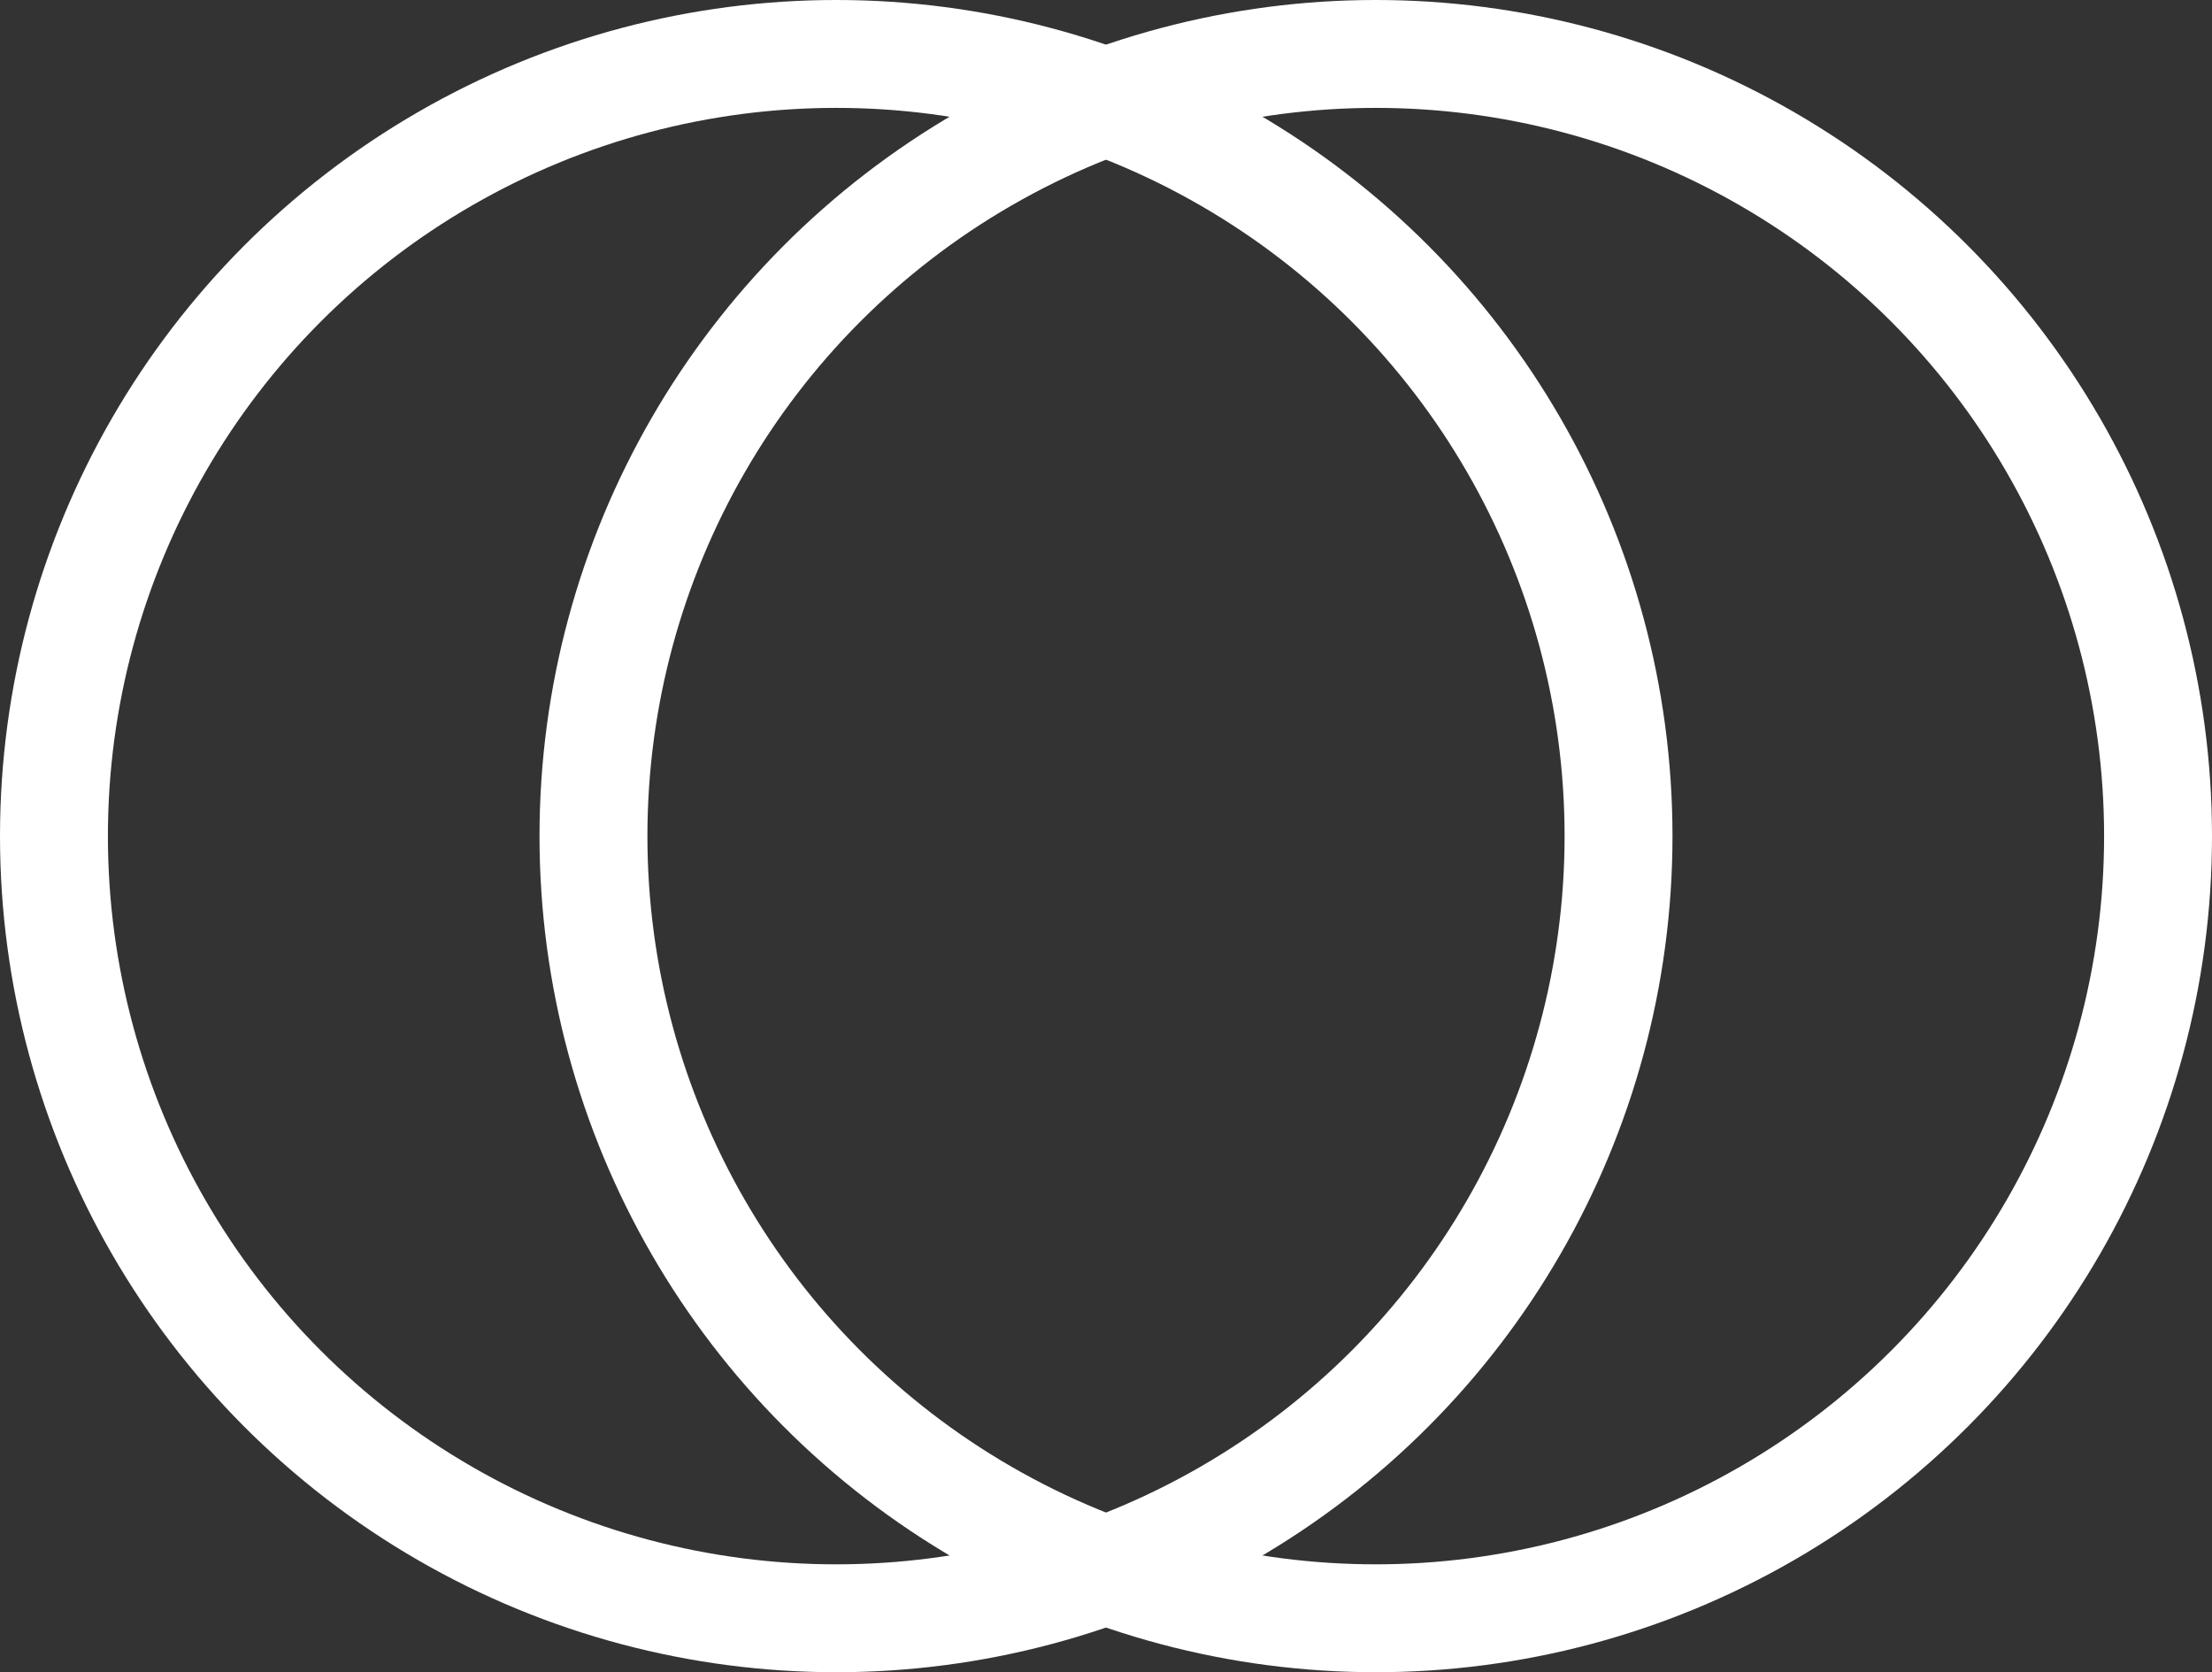 <svg width="41" height="31" viewBox="0 0 41 31" fill="none" xmlns="http://www.w3.org/2000/svg">
<rect x="0" y="0" width="41" height="31" fill="#333333" stroke="none"/>
<circle cx="25.5" cy="15.5" r="14.5" stroke="white" stroke-width="2"/>
<circle cx="15.5" cy="15.5" r="14.5" stroke="white" stroke-width="2"/>
</svg>
